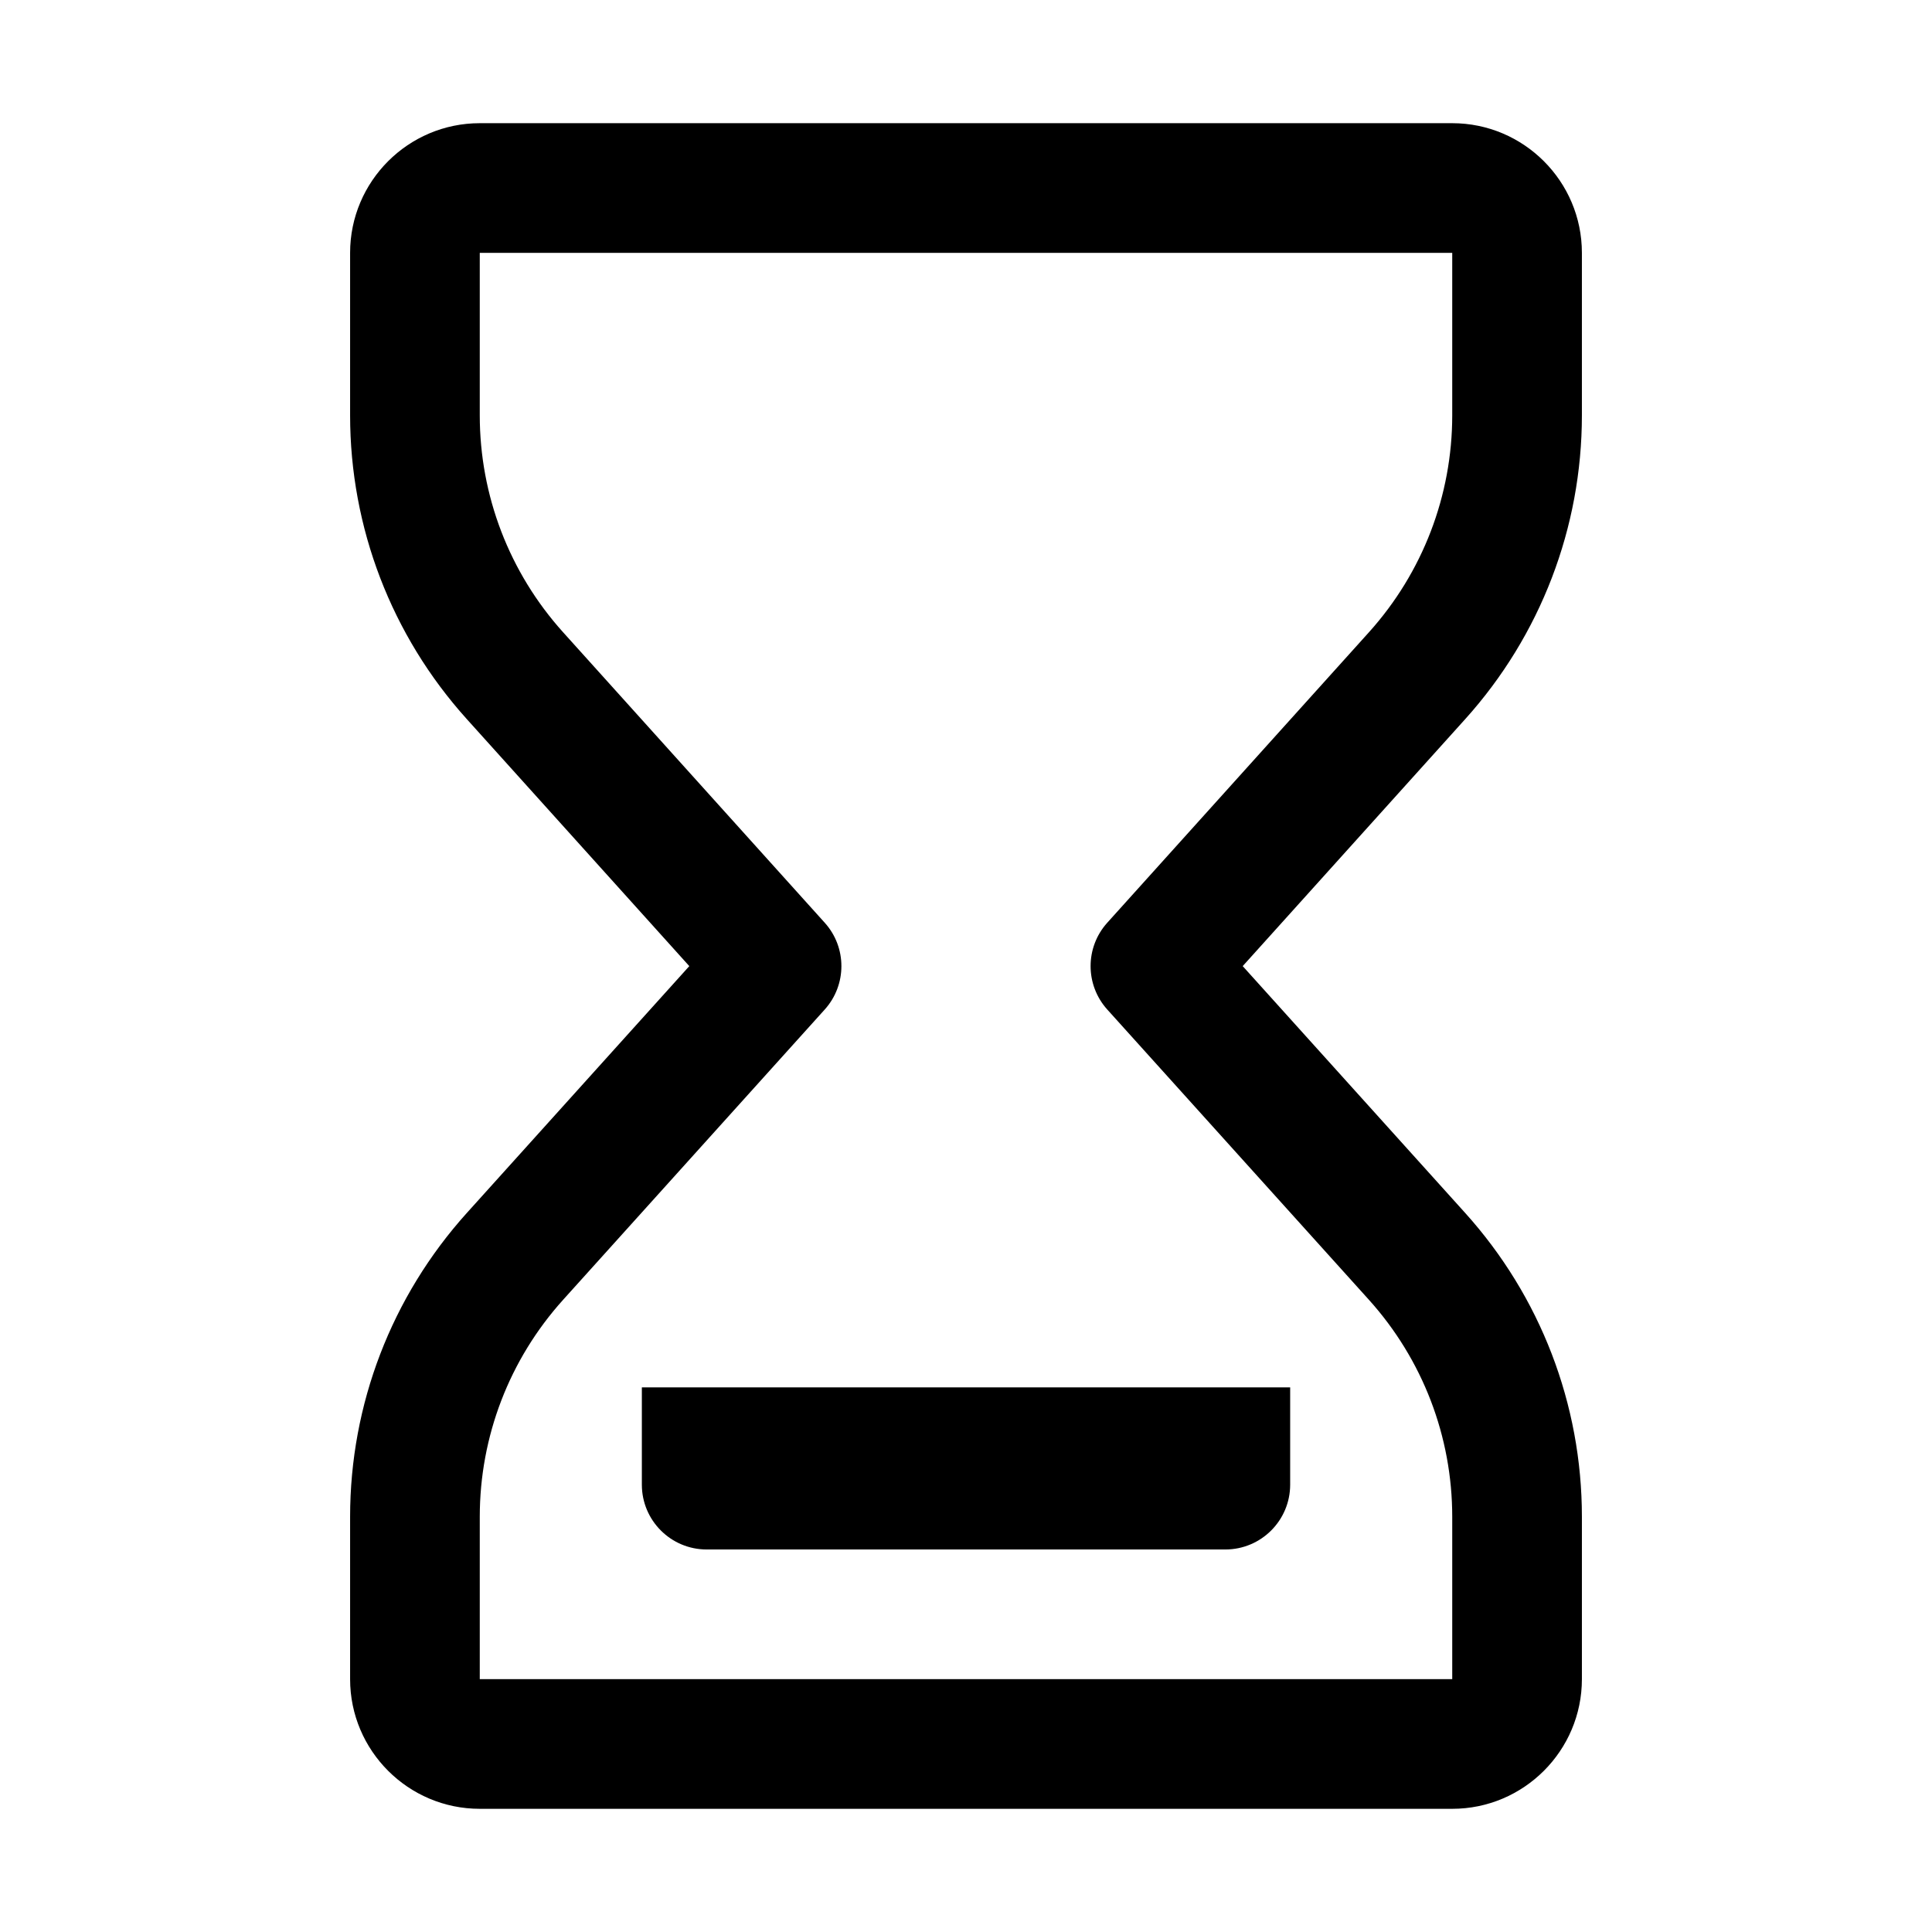 <?xml version="1.0" standalone="no"?><!DOCTYPE svg PUBLIC "-//W3C//DTD SVG 1.1//EN" "http://www.w3.org/Graphics/SVG/1.1/DTD/svg11.dtd"><svg t="1557283054112" class="icon" style="" viewBox="0 0 1024 1024" version="1.1" xmlns="http://www.w3.org/2000/svg" p-id="5685" xmlns:xlink="http://www.w3.org/1999/xlink" width="32" height="32"><defs><style type="text/css"></style></defs><path d="M769.715 958.709H254.285c-37.902 0-68.724-30.822-68.724-68.724v-86.056c0-59.596 21.98-116.785 61.878-161.046l117.901-130.82-117.968-130.971c-39.865-44.253-61.811-101.425-61.811-160.979v-86.098c0-37.894 30.822-68.724 68.724-68.724h515.429c37.902 0 68.724 30.83 68.724 68.724v86.098c0 59.546-21.946 116.718-61.794 160.979L658.659 512.062l117.918 130.829c39.899 44.261 61.862 101.45 61.862 161.038v86.056c-0.001 37.903-30.822 68.724-68.724 68.724zM254.285 134.014v86.098c0 42.541 15.687 83.38 44.161 114.99l138.69 153.975c11.778 13.071 11.762 32.927-0.016 45.998l-138.639 153.823c-28.506 31.619-44.195 72.465-44.195 115.032v86.056h515.429v-86.056c0-42.566-15.687-83.413-44.177-115.032l-138.656-153.823c-11.778-13.071-11.795-32.927-0.016-45.998l138.706-153.975c28.472-31.619 44.143-72.457 44.143-114.99v-86.098H254.285z" p-id="5686" ></path><path d="M683.814 735.351H340.195v51.543c0 18.977 15.384 34.362 34.362 34.362h274.896c18.977 0 34.362-15.384 34.362-34.362V735.351z" p-id="5687" ></path></svg>
